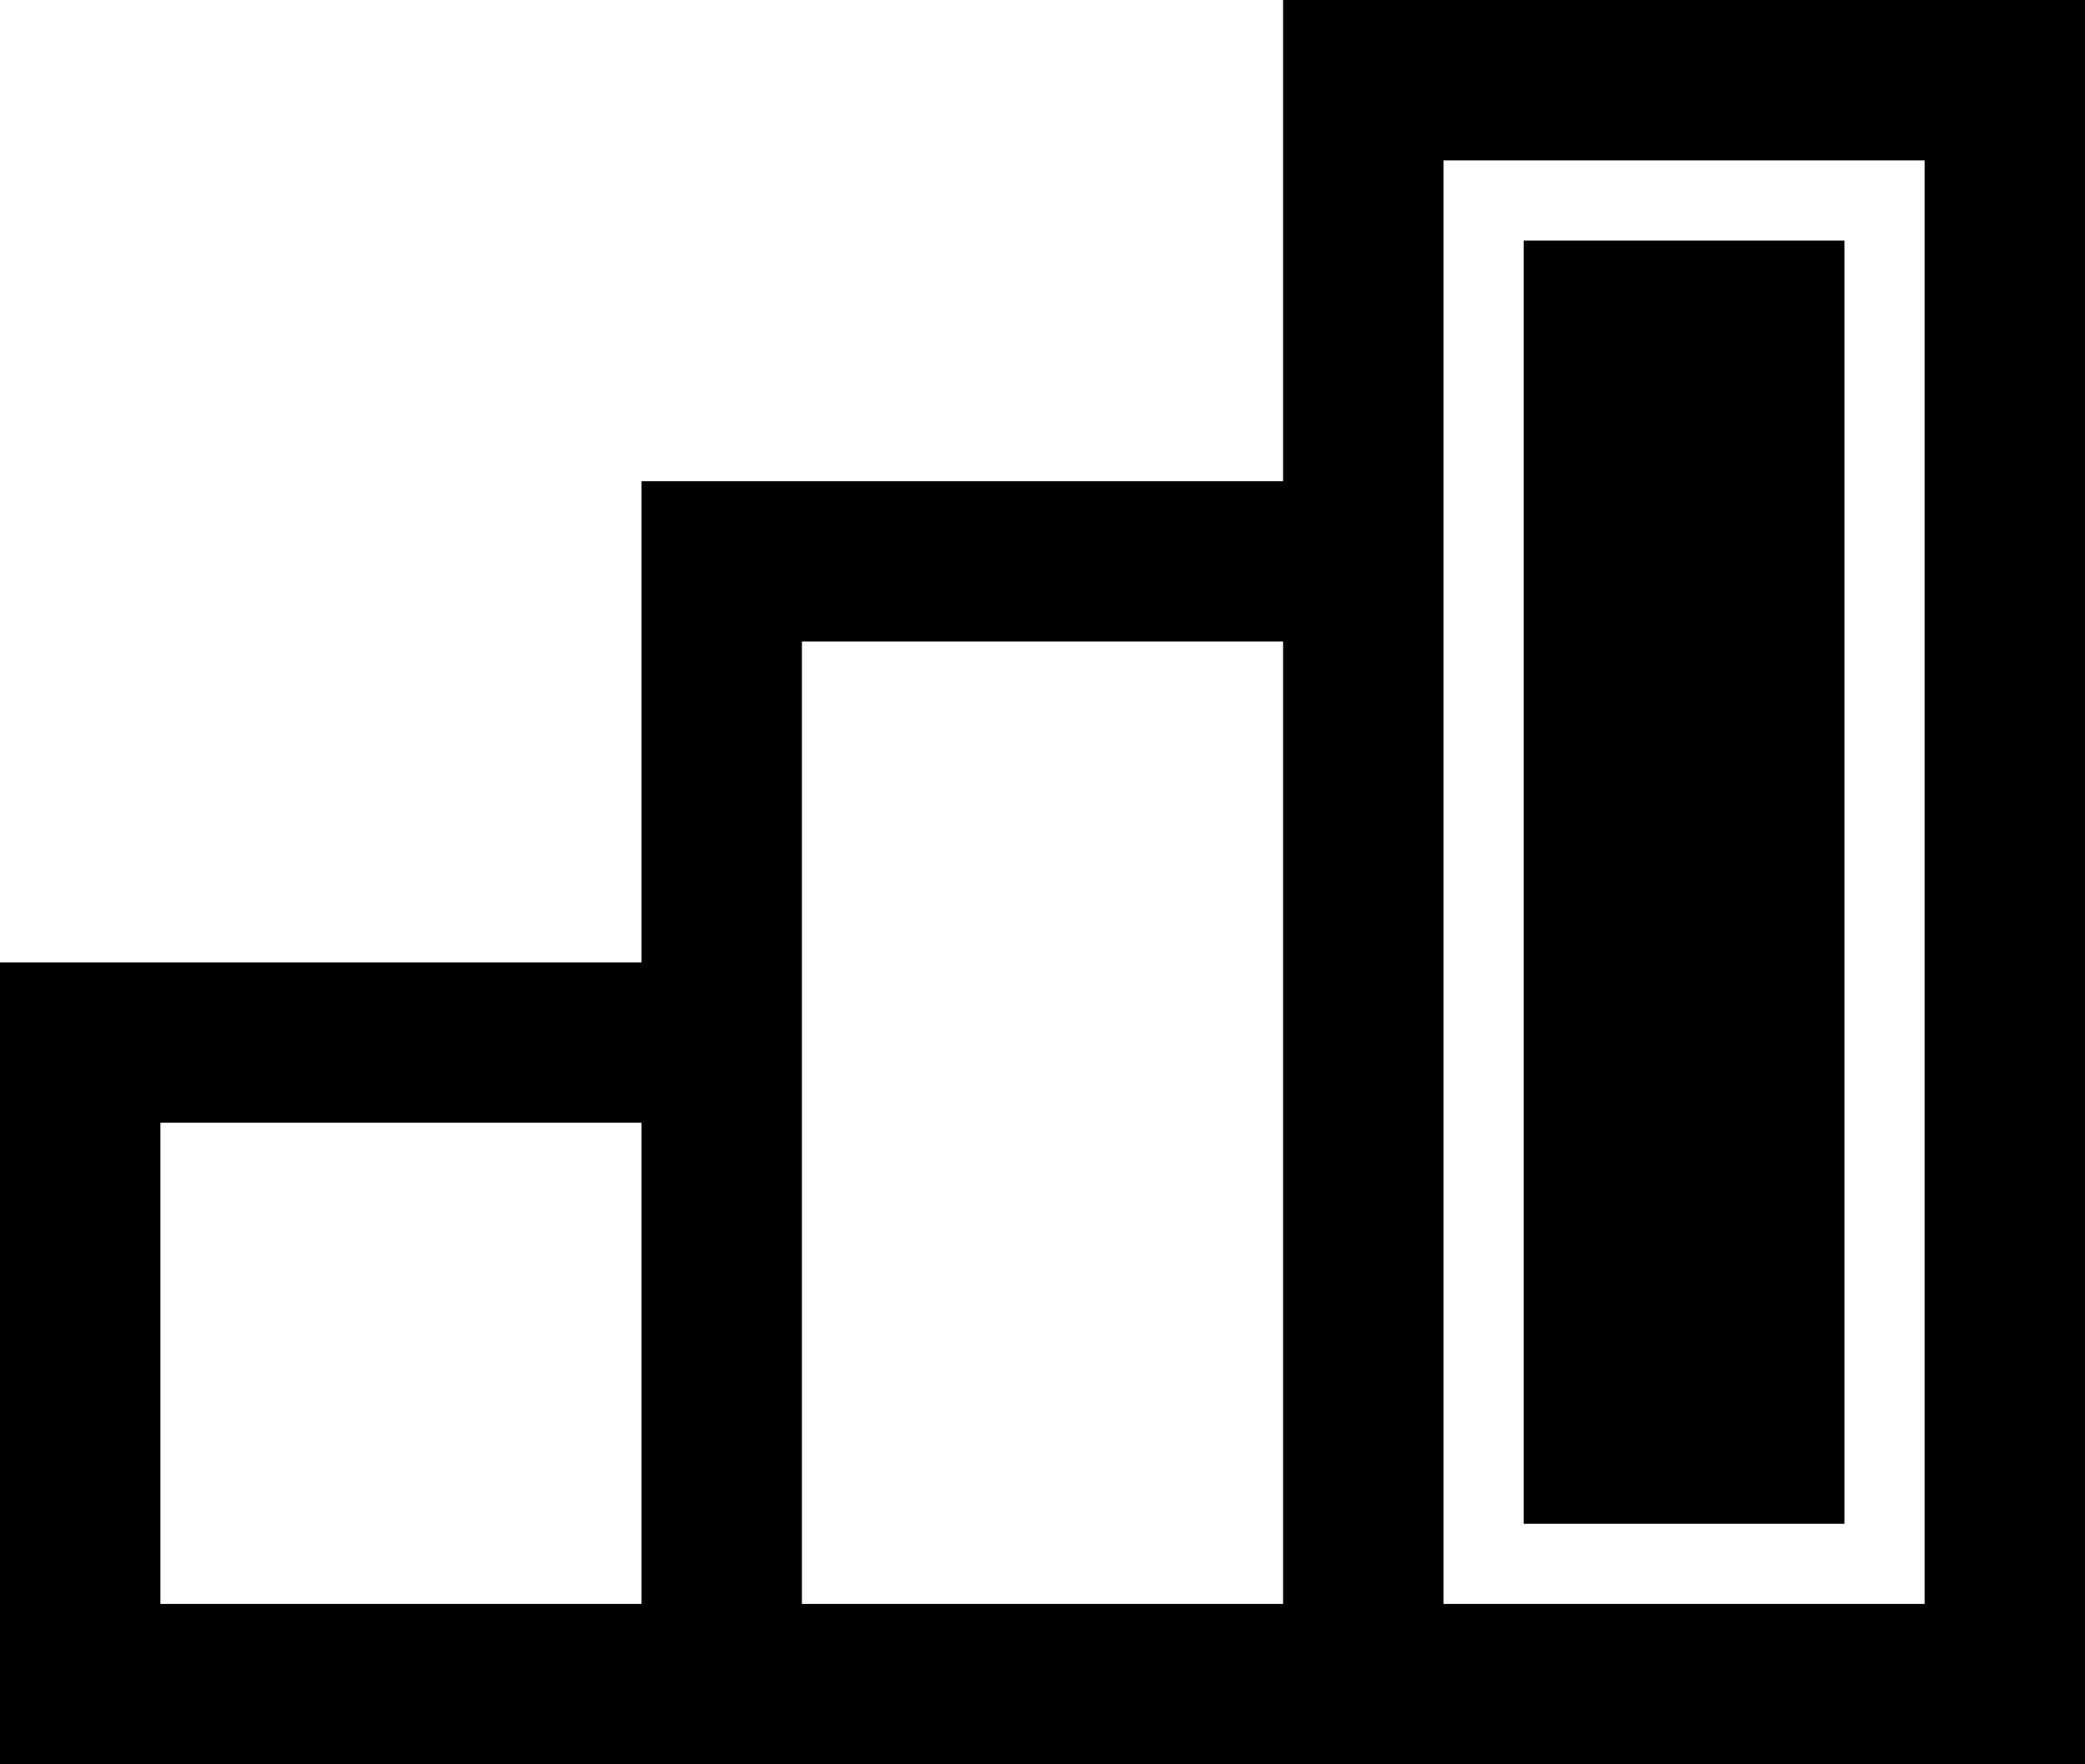 <?xml version="1.0" encoding="utf-8"?>
<!-- Generator: Adobe Illustrator 16.0.0, SVG Export Plug-In . SVG Version: 6.00 Build 0)  -->
<!DOCTYPE svg PUBLIC "-//W3C//DTD SVG 1.1//EN" "http://www.w3.org/Graphics/SVG/1.1/DTD/svg11.dtd">
<svg version="1.1" id="hard" xmlns="http://www.w3.org/2000/svg" xmlns:xlink="http://www.w3.org/1999/xlink" x="0px" y="0px"
	 width="26px" height="22px" viewBox="0 0 26 22" enable-background="new 0 0 26 22" xml:space="preserve">
    <g class="base">
        <g>
        	<path d="M16,0v6H8v6H0v10h8h2h6h2h8V0H16z M8,20H2v-6h6V20z M16,20h-6V8h6V20z M24,20h-6V2h6V20z"/>
        </g>
        <g>
        	<rect x="19" y="3" width="4" height="16"/>
        </g>
    </g>
</svg>
